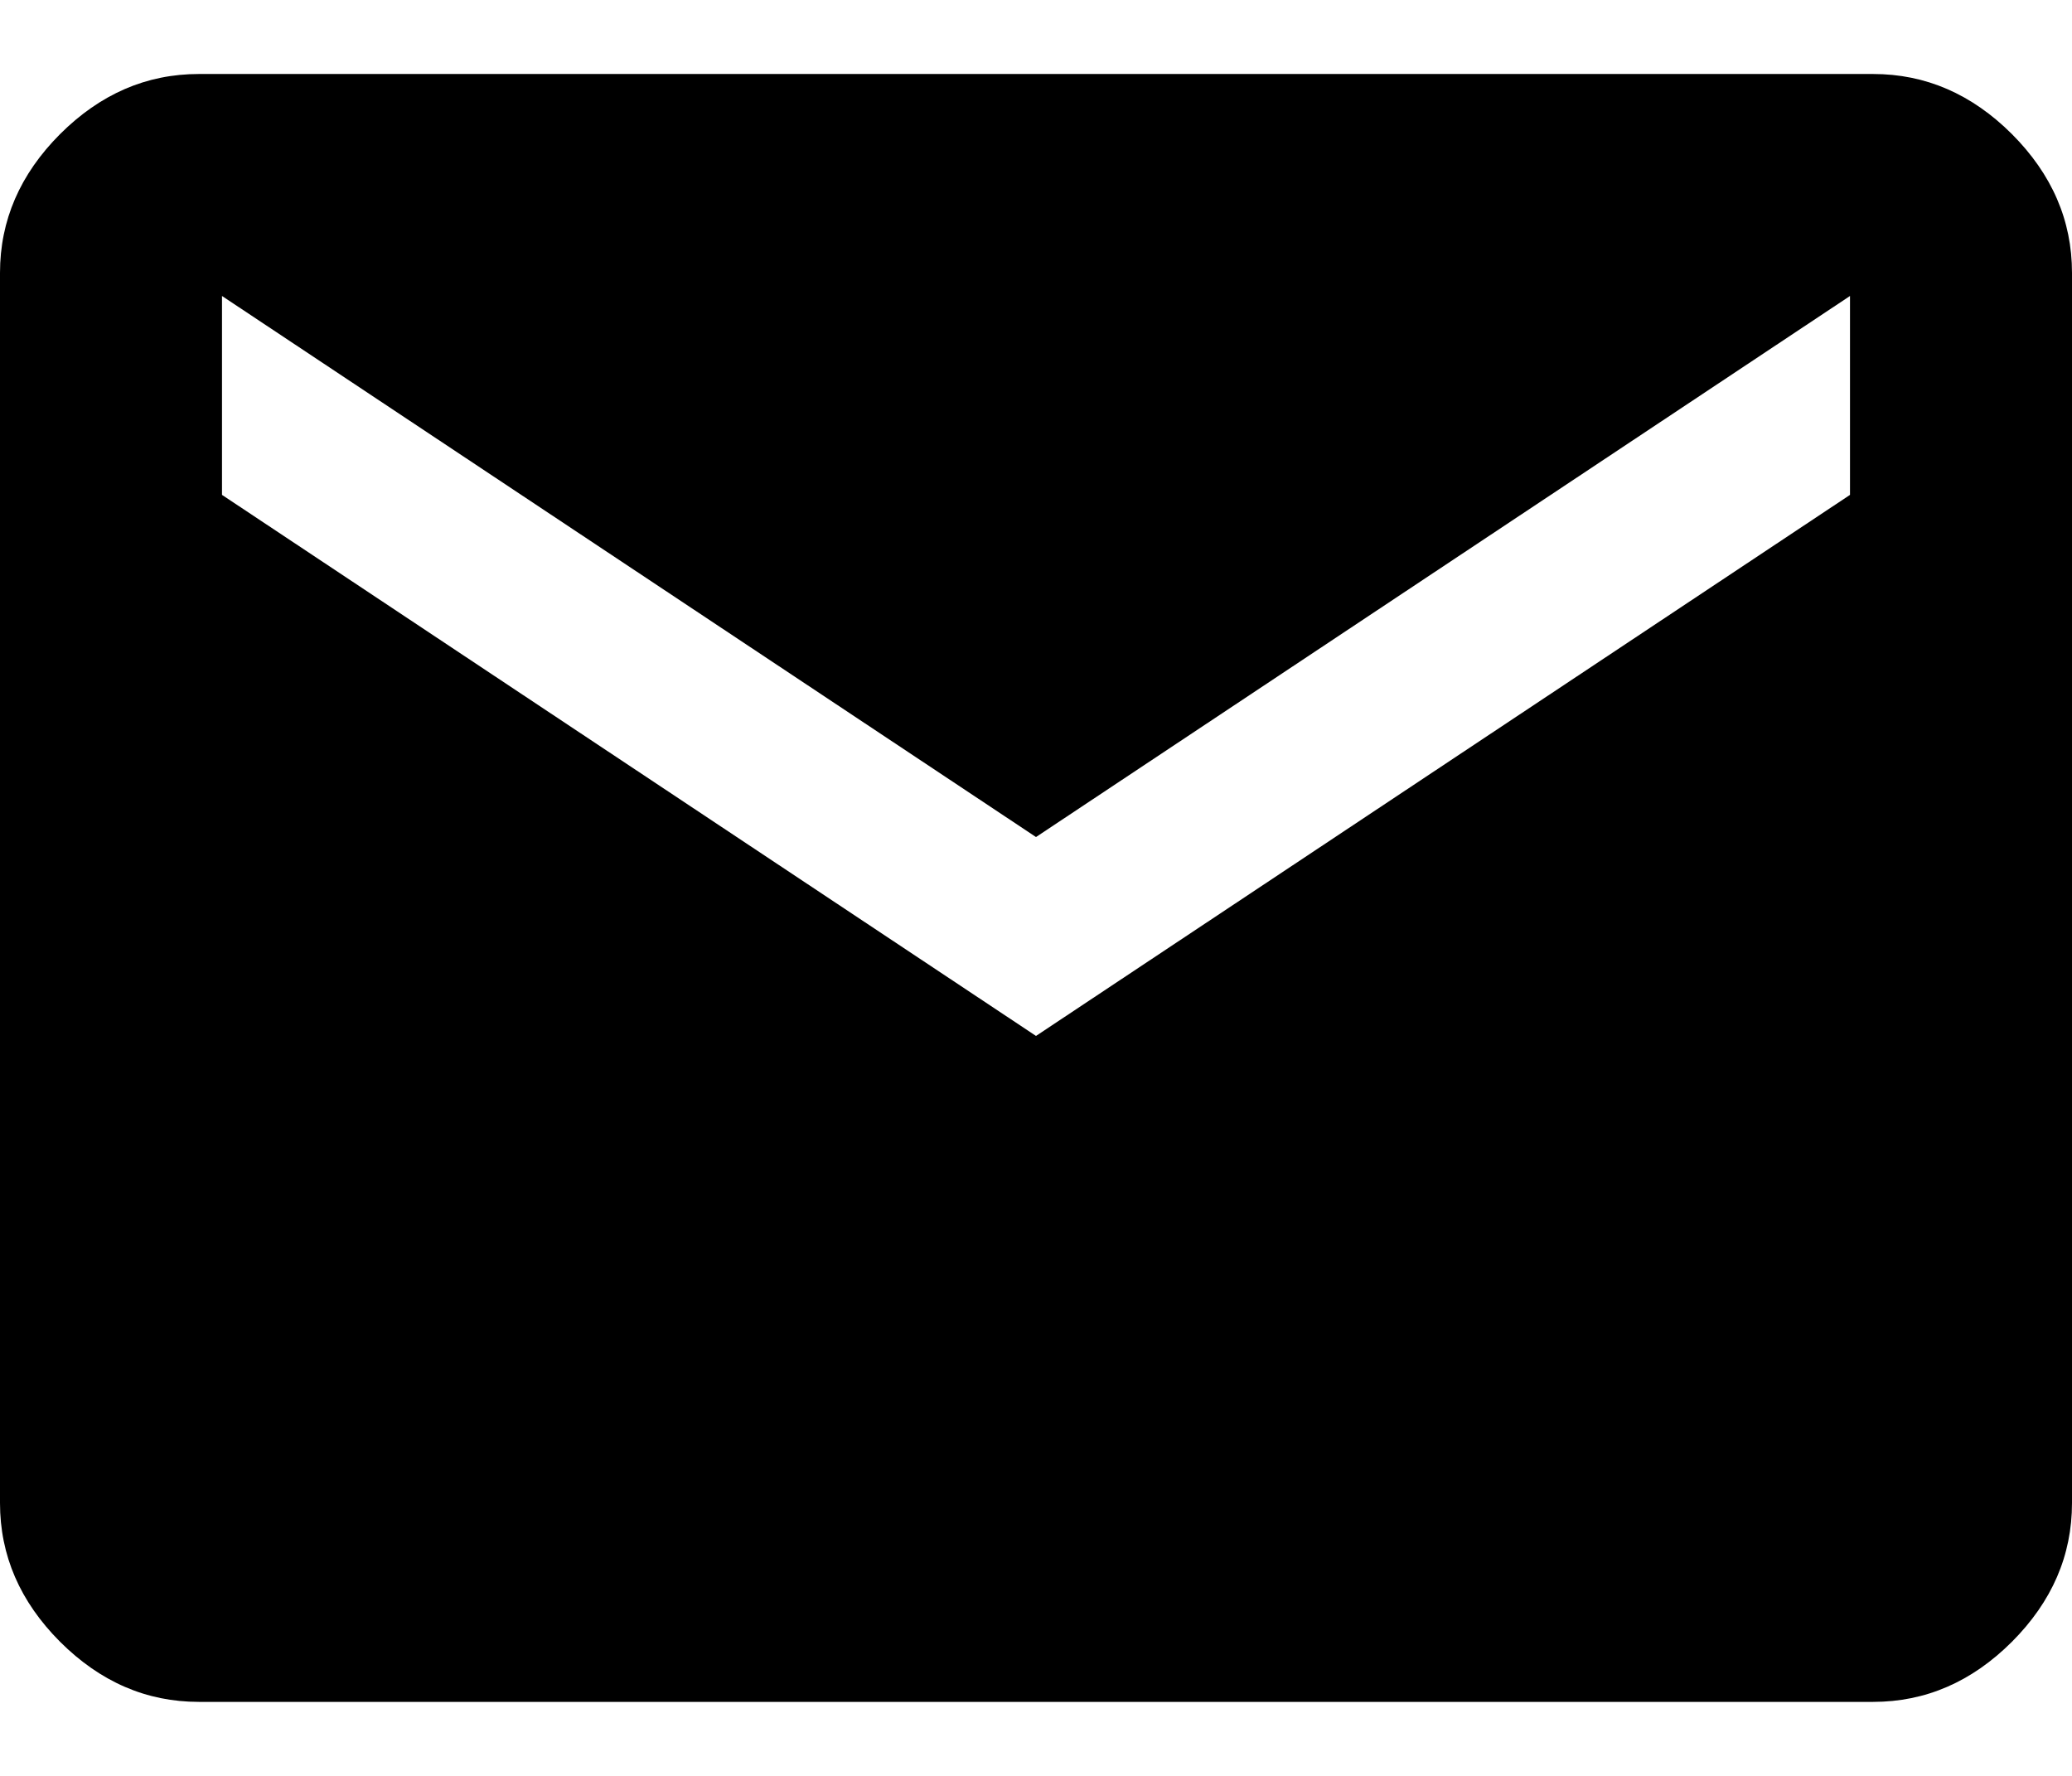 <?xml version="1.0" encoding="UTF-8"?>
<svg width="21px" height="18px" viewBox="0 0 21 18" version="1.1" xmlns="http://www.w3.org/2000/svg" xmlns:xlink="http://www.w3.org/1999/xlink">
    <!-- Generator: Sketch 46.2 (44496) - http://www.bohemiancoding.com/sketch -->
    <title></title>
    <desc>Created with Sketch.</desc>
    <defs></defs>
    <g id="Welcome" stroke="none" stroke-width="1" fill="none" fill-rule="evenodd">
        <g id="Desktop" transform="translate(-855, -32)" fill="#000000">
            <g id="Top-icons" transform="translate(802, 30)">
                <path d="M71.984,2.75 C72.516,2.75 72.984,2.953 73.391,3.359 C73.797,3.766 74,4.234 74,4.766 L74,17.234 C74,17.766 73.797,18.234 73.391,18.641 C72.984,19.047 72.516,19.25 71.984,19.25 L55.016,19.25 C54.484,19.25 54.016,19.047 53.609,18.641 C53.203,18.234 53,17.766 53,17.234 L53,4.766 C53,4.234 53.203,3.766 53.609,3.359 C54.016,2.953 54.484,2.75 55.016,2.75 L71.984,2.75 Z M71.75,7.016 L71.75,5 L63.5,10.484 L55.25,5 L55.25,7.016 L63.5,12.5 L71.75,7.016 Z" id=""></path>
            </g>
        </g>
    </g>
</svg>